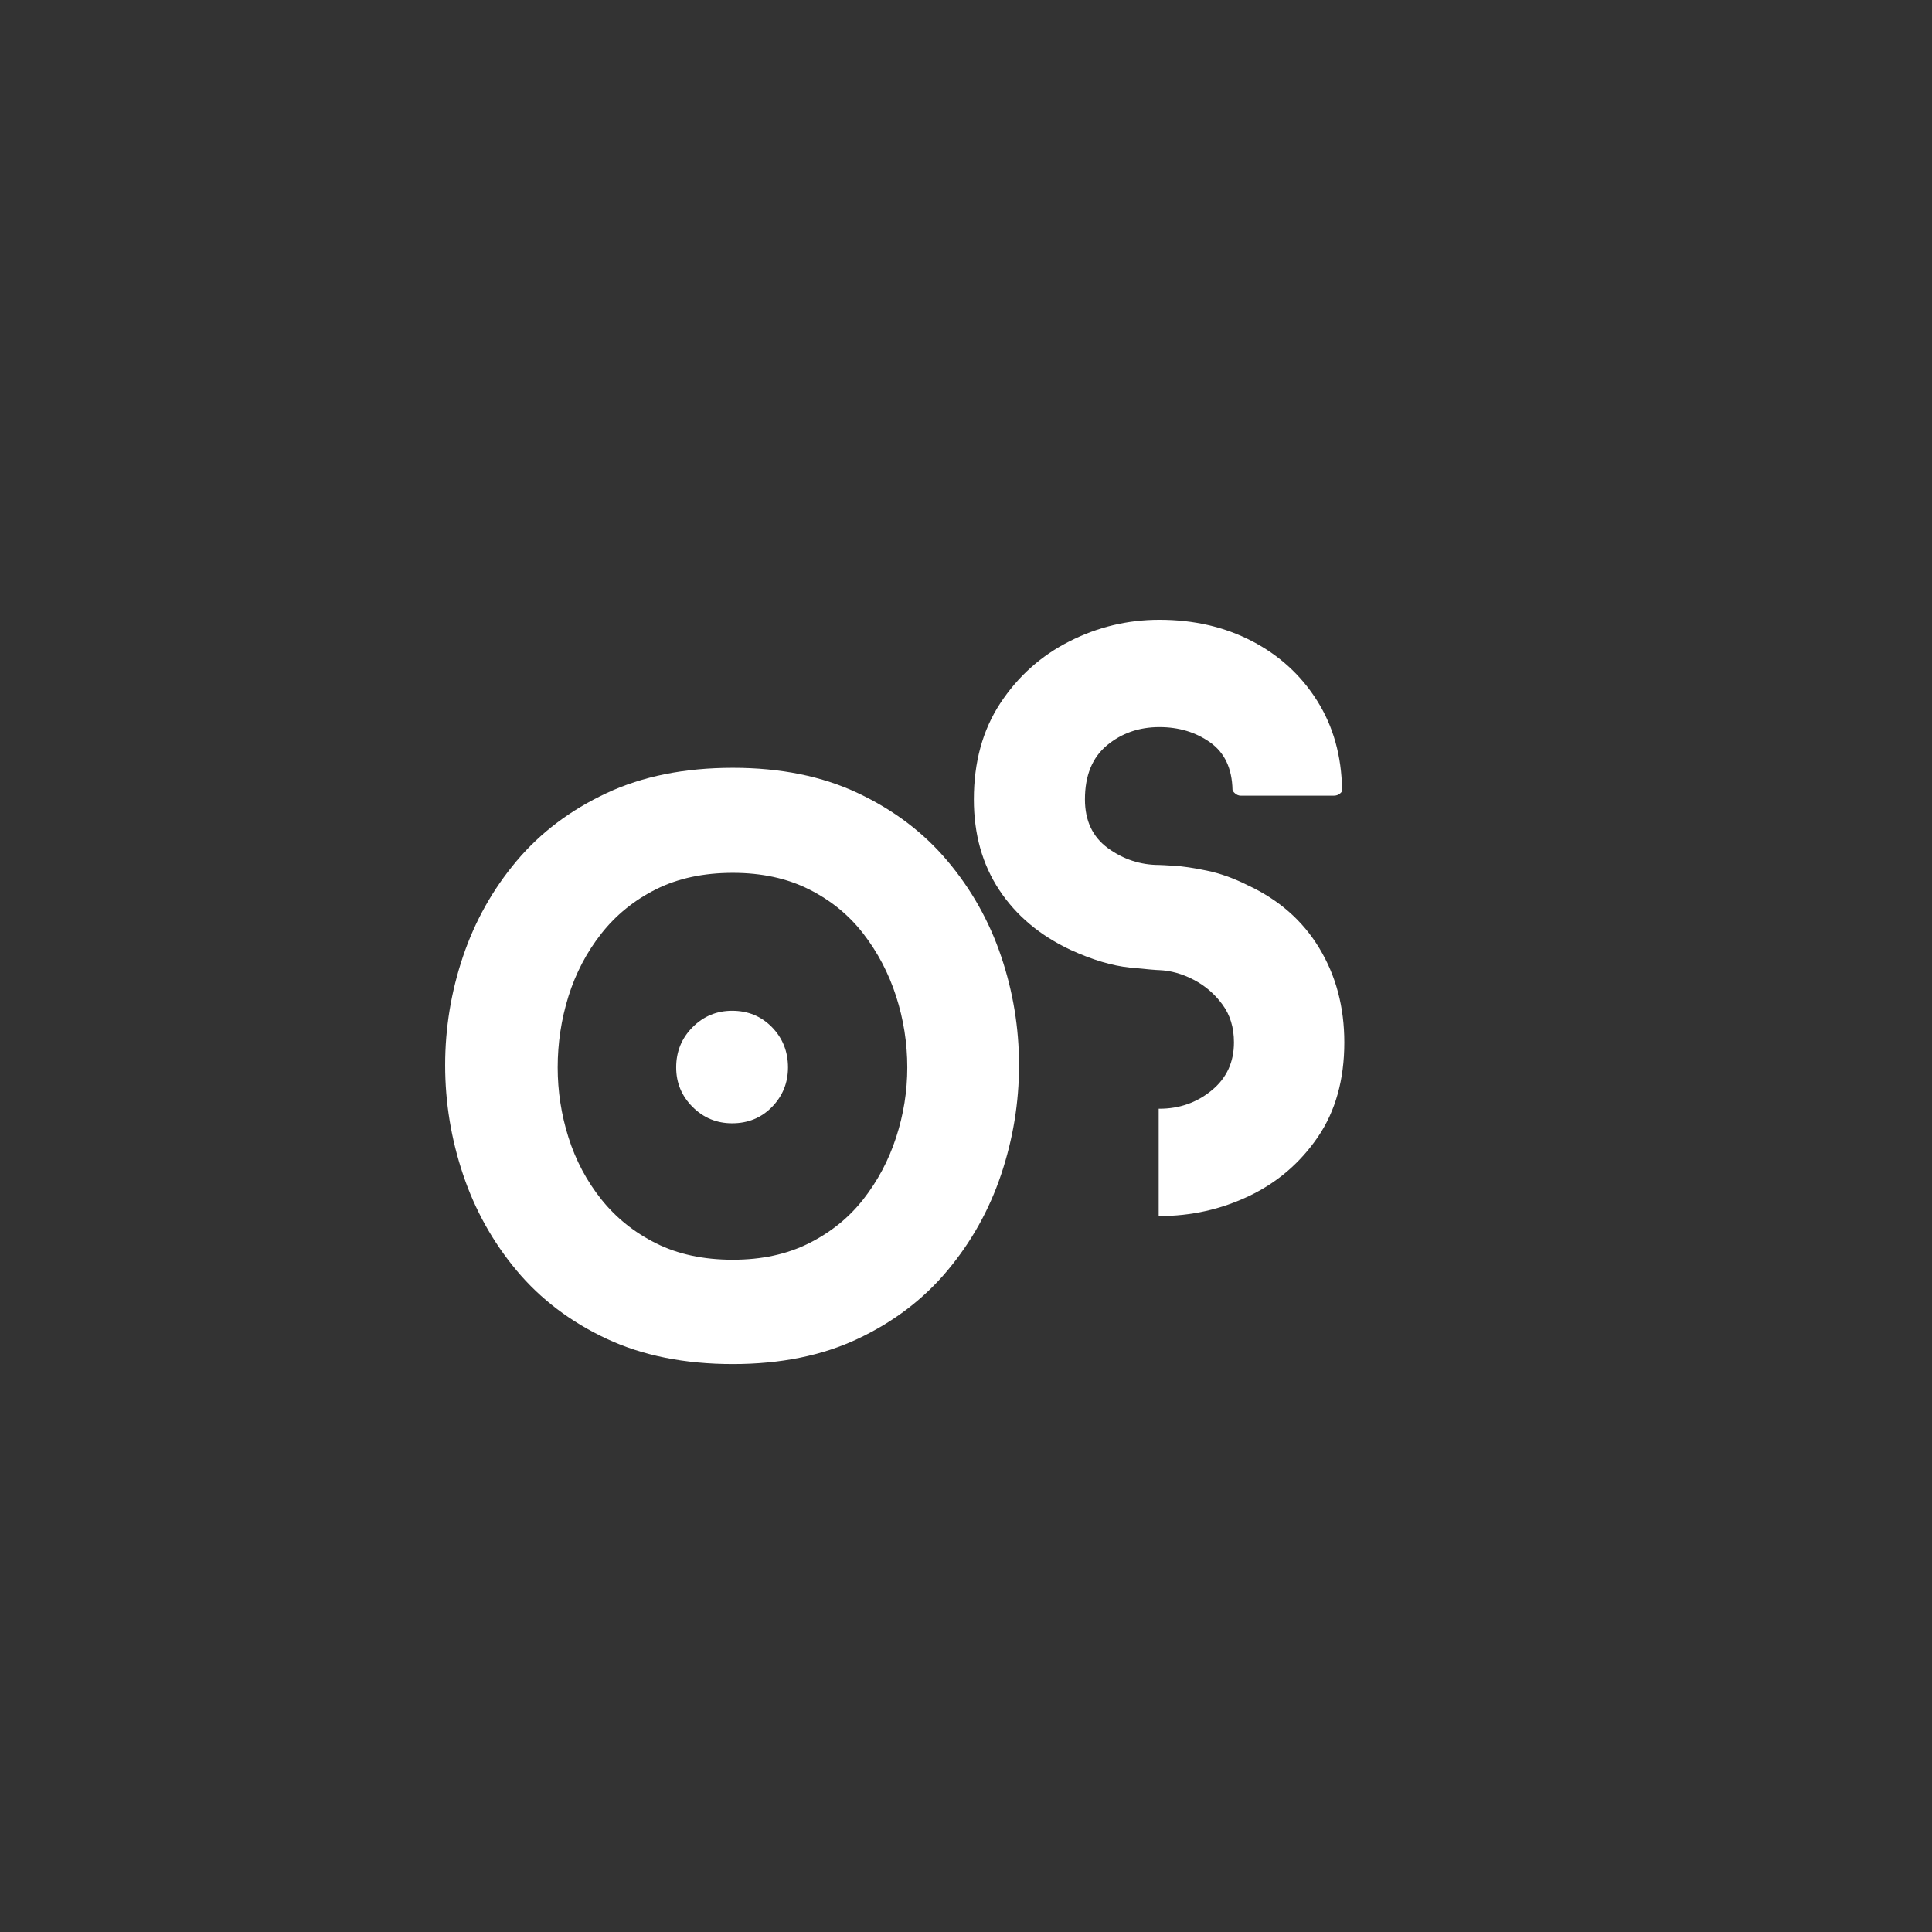 <svg xmlns="http://www.w3.org/2000/svg" xmlns:xlink="http://www.w3.org/1999/xlink" width="500" zoomAndPan="magnify" viewBox="0 0 375 375" height="500" preserveAspectRatio="xMidYMid meet" version="1.2"><rect x="0" y="0" width="375" height="375" fill="#333333" stroke="none"/><defs/><g id="4ac29ddda4"><g style="fill:#ffffff;fill-opacity:1;"><g transform="translate(189.025, 236.033)"><path style="stroke:none" d="M 53.094 -64.234 C 59.164 -61.43 63.816 -57.352 67.047 -52 C 70.285 -46.656 71.906 -40.555 71.906 -33.703 C 71.906 -26.473 70.191 -20.348 66.766 -15.328 C 63.336 -10.316 58.898 -6.508 53.453 -3.906 C 48.004 -1.301 42.191 0 36.016 0 C 36.016 0 35.969 0 35.875 0 L 35.875 -20.828 C 35.969 -20.828 36.016 -20.828 36.016 -20.828 C 39.879 -20.828 43.254 -22.008 46.141 -24.375 C 49.035 -26.738 50.484 -29.848 50.484 -33.703 C 50.484 -36.598 49.734 -39.055 48.234 -41.078 C 46.742 -43.109 44.891 -44.703 42.672 -45.859 C 40.453 -47.016 38.234 -47.641 36.016 -47.734 C 35.535 -47.734 33.609 -47.898 30.234 -48.234 C 26.859 -48.578 23.051 -49.711 18.812 -51.641 C 12.832 -54.441 8.203 -58.328 4.922 -63.297 C 1.641 -68.266 0 -74.125 0 -80.875 C 0 -88.102 1.707 -94.32 5.125 -99.531 C 8.551 -104.738 13.016 -108.738 18.516 -111.531 C 24.016 -114.332 29.848 -115.734 36.016 -115.734 C 42.672 -115.734 48.648 -114.359 53.953 -111.609 C 59.266 -108.859 63.488 -105 66.625 -100.031 C 69.758 -95.07 71.375 -89.312 71.469 -82.75 C 71.562 -82.562 71.438 -82.32 71.094 -82.031 C 70.758 -81.738 70.352 -81.594 69.875 -81.594 L 51.797 -81.594 C 51.41 -81.594 51.047 -81.738 50.703 -82.031 C 50.367 -82.32 50.203 -82.562 50.203 -82.75 C 50.109 -86.895 48.66 -89.957 45.859 -91.938 C 43.066 -93.914 39.785 -94.906 36.016 -94.906 C 32.066 -94.906 28.672 -93.723 25.828 -91.359 C 22.984 -88.992 21.562 -85.5 21.562 -80.875 C 21.562 -76.727 23.055 -73.566 26.047 -71.391 C 29.035 -69.223 32.359 -68.141 36.016 -68.141 C 36.305 -68.141 37.27 -68.086 38.906 -67.984 C 40.551 -67.891 42.648 -67.578 45.203 -67.047 C 47.766 -66.523 50.395 -65.586 53.094 -64.234 Z M 53.094 -64.234 "/></g></g><g style="fill:#ffffff;fill-opacity:1;"><g transform="translate(86.402, 264.764)"><path style="stroke:none" d="M 66.547 -57.578 C 66.547 -54.586 65.508 -52.031 63.438 -49.906 C 61.363 -47.789 58.785 -46.734 55.703 -46.734 C 52.711 -46.734 50.156 -47.789 48.031 -49.906 C 45.906 -52.031 44.844 -54.586 44.844 -57.578 C 44.844 -60.66 45.906 -63.266 48.031 -65.391 C 50.156 -67.516 52.711 -68.578 55.703 -68.578 C 58.785 -68.578 61.363 -67.516 63.438 -65.391 C 65.508 -63.266 66.547 -60.66 66.547 -57.578 Z M 111.391 -58.016 C 111.391 -50.773 110.234 -43.707 107.922 -36.812 C 105.609 -29.914 102.133 -23.695 97.5 -18.156 C 92.875 -12.613 87.086 -8.203 80.141 -4.922 C 73.203 -1.641 65.102 0 55.844 0 C 46.488 0 38.312 -1.641 31.312 -4.922 C 24.32 -8.203 18.508 -12.613 13.875 -18.156 C 9.25 -23.695 5.781 -29.914 3.469 -36.812 C 1.156 -43.707 0 -50.773 0 -58.016 C 0 -65.242 1.156 -72.281 3.469 -79.125 C 5.781 -85.977 9.25 -92.156 13.875 -97.656 C 18.508 -103.156 24.32 -107.539 31.312 -110.812 C 38.312 -114.094 46.488 -115.734 55.844 -115.734 C 65.102 -115.734 73.203 -114.094 80.141 -110.812 C 87.086 -107.539 92.875 -103.156 97.5 -97.656 C 102.133 -92.156 105.609 -85.977 107.922 -79.125 C 110.234 -72.281 111.391 -65.242 111.391 -58.016 Z M 89.703 -57.578 C 89.703 -62.305 88.977 -66.91 87.531 -71.391 C 86.082 -75.879 83.957 -79.93 81.156 -83.547 C 78.363 -87.16 74.844 -90.031 70.594 -92.156 C 66.352 -94.281 61.438 -95.344 55.844 -95.344 C 50.156 -95.344 45.188 -94.281 40.938 -92.156 C 36.695 -90.031 33.156 -87.16 30.312 -83.547 C 27.469 -79.93 25.344 -75.879 23.938 -71.391 C 22.539 -66.91 21.844 -62.305 21.844 -57.578 C 21.844 -52.953 22.539 -48.422 23.938 -43.984 C 25.344 -39.547 27.469 -35.539 30.312 -31.969 C 33.156 -28.406 36.695 -25.562 40.938 -23.438 C 45.188 -21.312 50.156 -20.25 55.844 -20.25 C 61.438 -20.25 66.352 -21.312 70.594 -23.438 C 74.844 -25.562 78.363 -28.406 81.156 -31.969 C 83.957 -35.539 86.082 -39.547 87.531 -43.984 C 88.977 -48.422 89.703 -52.953 89.703 -57.578 Z M 89.703 -57.578 "/></g></g></g></svg>